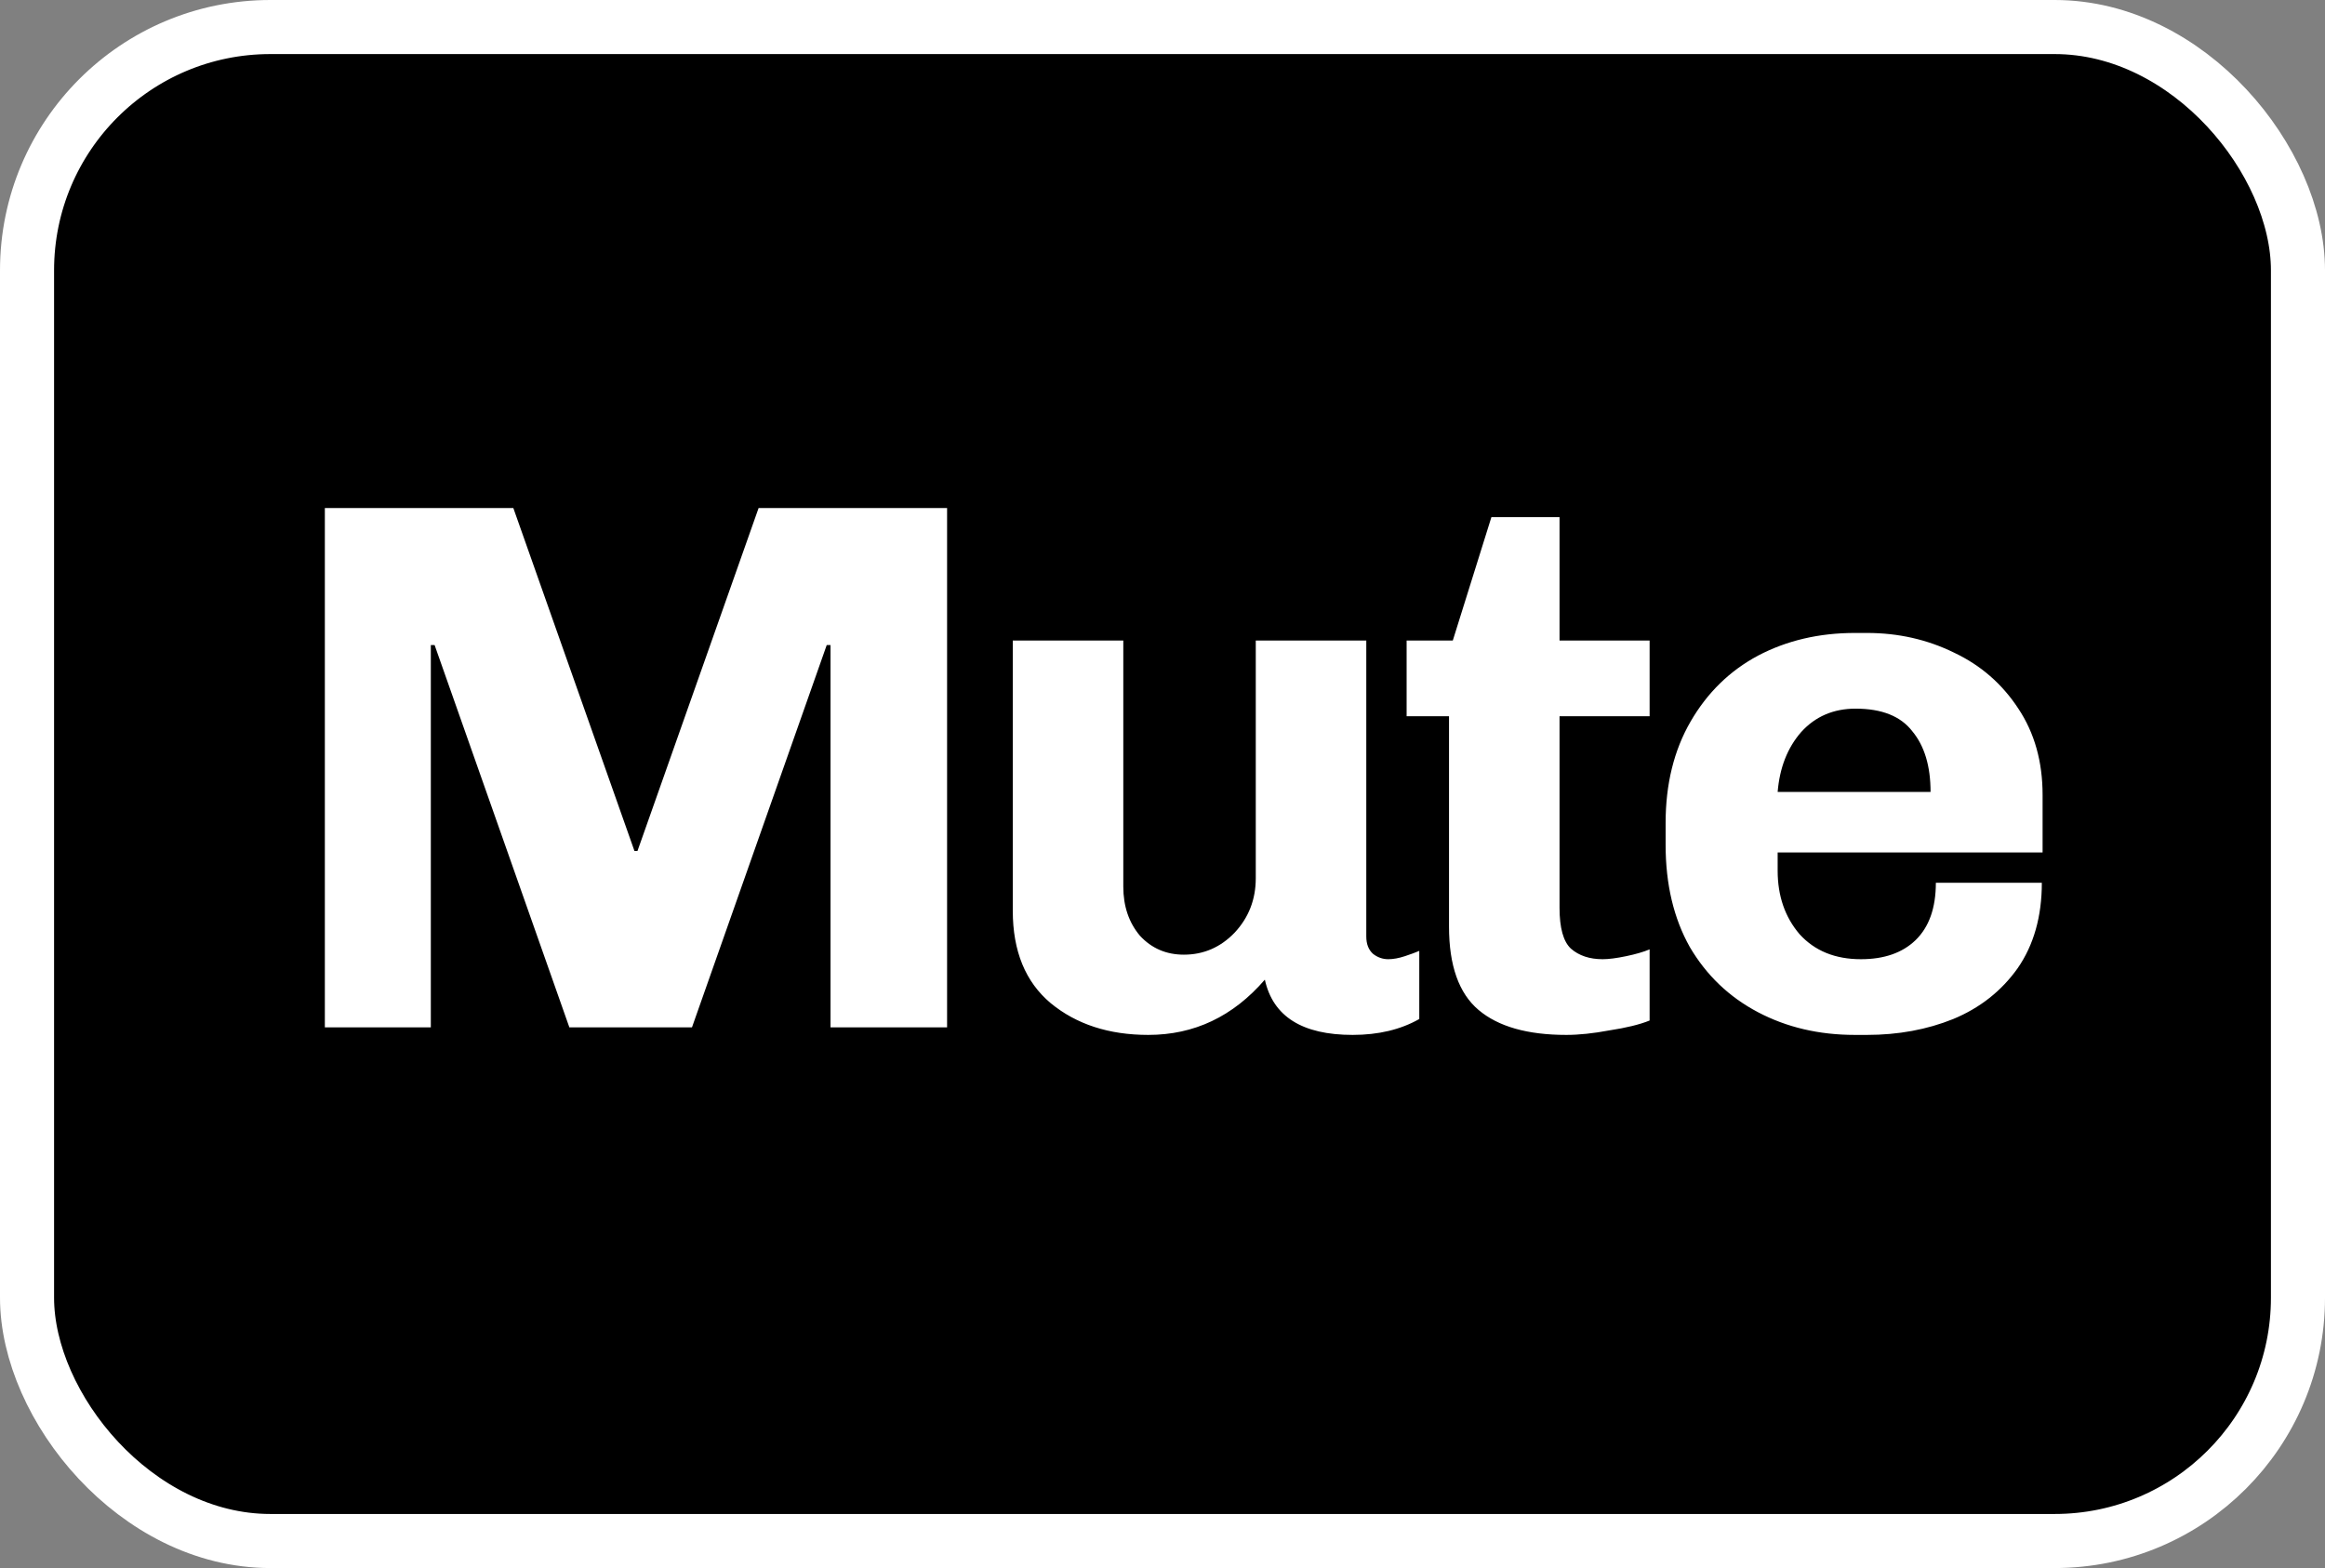 <svg width="43" height="29" viewBox="0 0 43 29" fill="none" xmlns="http://www.w3.org/2000/svg">
<rect x="0" y="0" width="43" height="29" fill="#808080" stroke="none"/>
<rect x="0.5" y="0.5" width="42" height="28" rx="4.5" fill="black" stroke="white"/>
<path d="M15.36 19V11.93H15.29L12.798 19H10.53L8.038 11.93H7.968V19H6.008V9.396H9.494L11.734 15.738H11.79L14.03 9.396H17.516V19H15.36ZM25.269 17.32C25.269 17.46 25.311 17.567 25.395 17.642C25.479 17.707 25.573 17.74 25.675 17.74C25.768 17.74 25.871 17.721 25.983 17.684C26.095 17.647 26.184 17.614 26.249 17.586V18.846C25.904 19.042 25.493 19.14 25.017 19.14C24.084 19.14 23.543 18.799 23.393 18.118C22.805 18.799 22.087 19.14 21.237 19.14C20.509 19.14 19.907 18.944 19.431 18.552C18.965 18.16 18.731 17.591 18.731 16.844V11.846H20.775V16.396C20.775 16.76 20.878 17.063 21.083 17.306C21.298 17.539 21.569 17.656 21.895 17.656C22.259 17.656 22.572 17.521 22.833 17.25C23.095 16.97 23.225 16.634 23.225 16.242V11.846H25.269V17.32ZM30.509 18.874C30.323 18.949 30.075 19.009 29.767 19.056C29.469 19.112 29.203 19.14 28.969 19.14C28.251 19.14 27.709 18.986 27.345 18.678C26.981 18.37 26.799 17.857 26.799 17.138V13.246H26.015V11.846H26.869L27.583 9.564H28.843V11.846H30.509V13.246H28.843V16.788C28.843 17.161 28.913 17.413 29.053 17.544C29.203 17.675 29.399 17.74 29.641 17.74C29.753 17.74 29.898 17.721 30.075 17.684C30.253 17.647 30.397 17.605 30.509 17.558V18.874ZM37.763 16.326C37.763 16.951 37.613 17.479 37.315 17.908C37.016 18.328 36.619 18.641 36.125 18.846C35.639 19.042 35.107 19.14 34.529 19.14H34.305C33.642 19.14 33.045 19 32.513 18.72C31.981 18.44 31.561 18.039 31.253 17.516C30.954 16.984 30.805 16.354 30.805 15.626V15.22C30.805 14.501 30.959 13.876 31.267 13.344C31.575 12.812 31.99 12.406 32.513 12.126C33.045 11.846 33.642 11.706 34.305 11.706H34.529C35.107 11.706 35.644 11.827 36.139 12.07C36.633 12.303 37.03 12.649 37.329 13.106C37.627 13.554 37.777 14.086 37.777 14.702V15.766H32.877V16.102C32.877 16.569 33.012 16.961 33.283 17.278C33.563 17.586 33.941 17.74 34.417 17.74C34.846 17.74 35.182 17.623 35.425 17.39C35.677 17.147 35.803 16.793 35.803 16.326H37.763ZM34.319 13.106C33.908 13.106 33.572 13.251 33.311 13.54C33.059 13.829 32.914 14.198 32.877 14.646H35.705C35.705 14.17 35.593 13.797 35.369 13.526C35.154 13.246 34.804 13.106 34.319 13.106Z" fill="white"/>
</svg>
